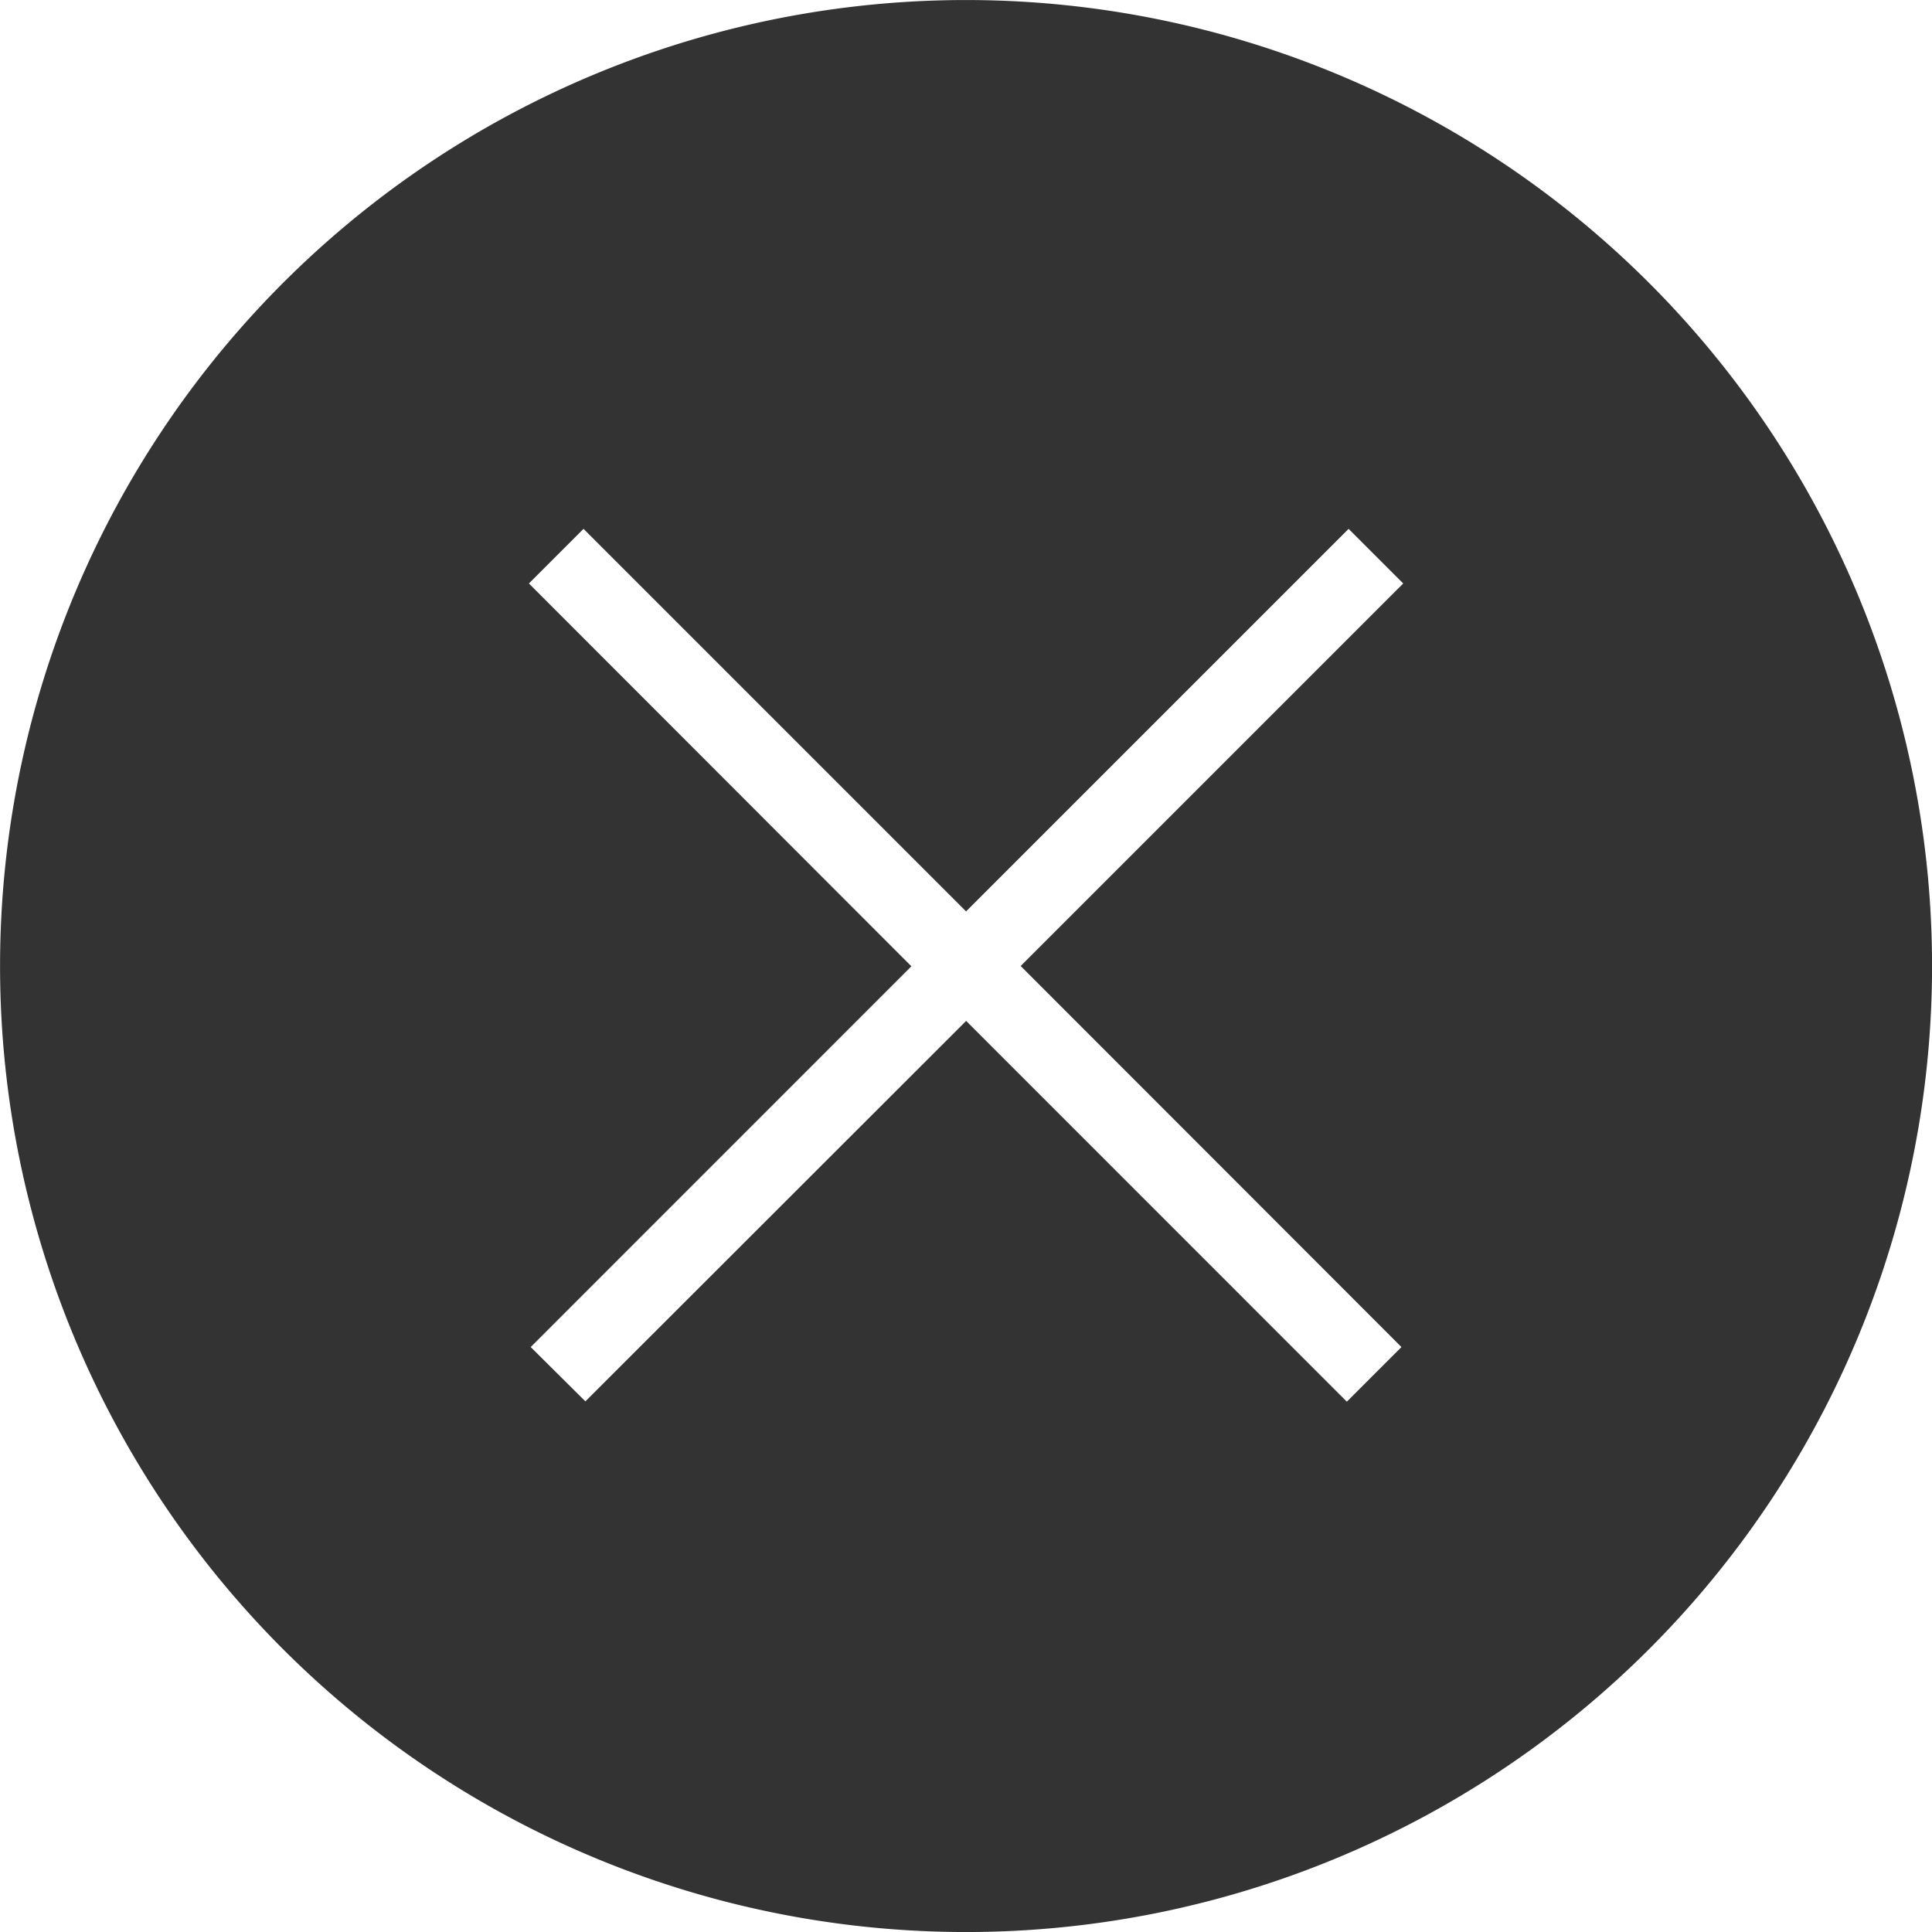 <svg xmlns="http://www.w3.org/2000/svg" viewBox="694.342 393 26 26">
  <g id="close" transform="translate(693.672 390.328)">
    <path id="path" fill="#333333" d="M22.863,6.48a13,13,0,1,0,0,18.385A13,13,0,0,0,22.863,6.48ZM19.53,20.8l-.735.735-5.123-5.124L8.548,21.531,7.812,20.8l5.123-5.124L7.788,10.524l.735-.735,5.148,5.148,5.148-5.148.735.735-5.148,5.148Z"/>
  </g>
</svg>
